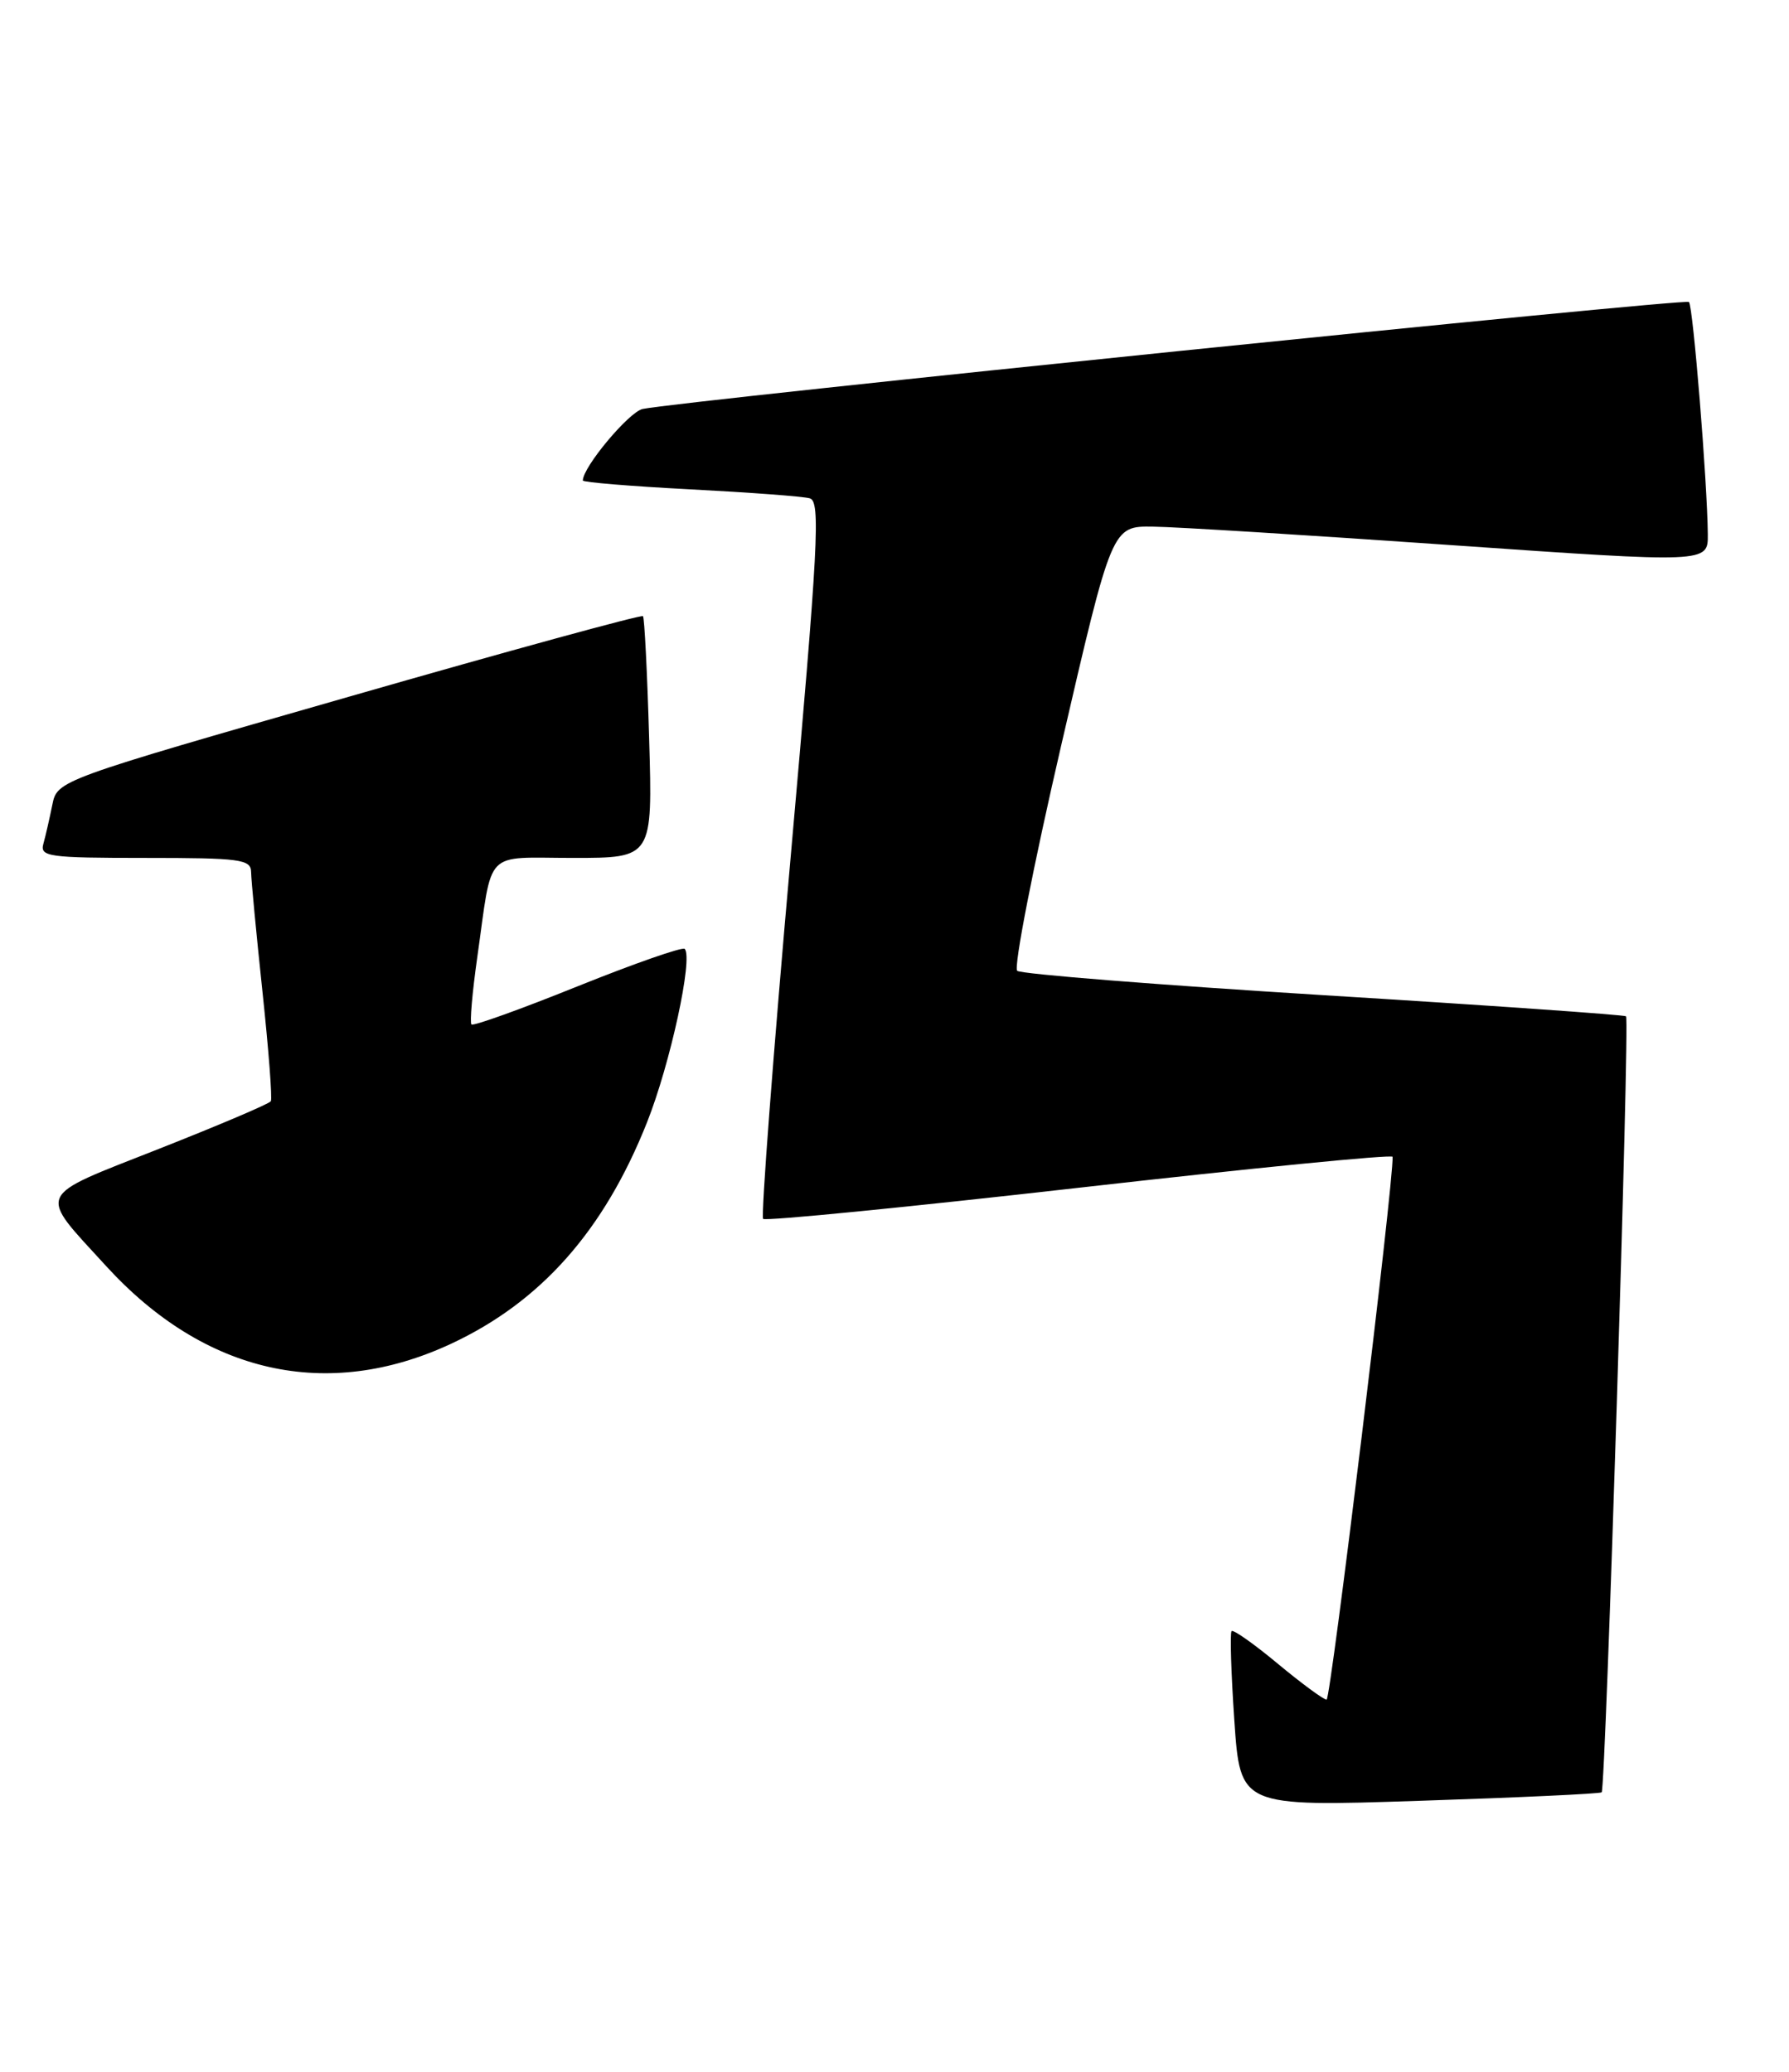 <?xml version="1.0" encoding="UTF-8" standalone="no"?>
<!DOCTYPE svg PUBLIC "-//W3C//DTD SVG 1.1//EN" "http://www.w3.org/Graphics/SVG/1.1/DTD/svg11.dtd" >
<svg xmlns="http://www.w3.org/2000/svg" xmlns:xlink="http://www.w3.org/1999/xlink" version="1.1" viewBox="0 0 221 256">
 <g >
 <path fill="currentColor"
d=" M 197.86 221.45 C 198.35 220.99 201.34 126.00 200.87 125.57 C 200.67 125.39 183.85 124.21 163.50 122.96 C 143.15 121.70 126.12 120.35 125.66 119.95 C 125.19 119.55 127.64 107.02 131.09 92.11 C 137.36 65.00 137.36 65.00 142.43 65.07 C 145.22 65.10 161.79 66.13 179.25 67.35 C 211.00 69.56 211.00 69.56 210.97 66.03 C 210.91 59.57 209.15 37.82 208.64 37.31 C 208.18 36.85 84.18 49.53 79.39 50.53 C 77.71 50.88 72.00 57.70 72.00 59.37 C 72.00 59.59 77.96 60.08 85.25 60.46 C 92.54 60.84 99.19 61.33 100.03 61.57 C 101.38 61.94 101.10 67.23 97.66 106.04 C 95.51 130.27 93.99 150.32 94.27 150.60 C 94.55 150.89 112.16 149.15 133.39 146.74 C 154.63 144.33 172.02 142.61 172.03 142.93 C 172.20 145.75 164.39 210.00 163.88 210.00 C 163.50 210.00 160.80 208.01 157.86 205.57 C 154.93 203.13 152.35 201.31 152.14 201.53 C 151.93 201.74 152.08 206.71 152.48 212.57 C 153.21 223.23 153.21 223.23 175.35 222.50 C 187.53 222.10 197.66 221.63 197.86 221.45 Z  M 55.68 166.05 C 66.81 160.87 74.62 152.05 79.93 138.67 C 82.80 131.44 85.65 118.32 84.58 117.24 C 84.30 116.97 78.35 119.05 71.36 121.86 C 64.37 124.68 58.47 126.80 58.24 126.58 C 58.02 126.35 58.34 122.64 58.95 118.34 C 60.89 104.68 59.62 106.00 70.83 106.00 C 80.62 106.00 80.62 106.00 80.19 91.25 C 79.96 83.14 79.61 76.33 79.43 76.13 C 79.24 75.92 62.88 80.40 43.08 86.09 C 7.07 96.42 7.07 96.42 6.46 99.46 C 6.12 101.13 5.63 103.29 5.36 104.25 C 4.91 105.85 5.97 106.00 17.93 106.00 C 29.70 106.00 31.00 106.17 31.02 107.75 C 31.03 108.71 31.66 115.35 32.42 122.50 C 33.18 129.65 33.65 135.75 33.46 136.06 C 33.27 136.38 27.03 139.03 19.60 141.96 C 4.19 148.04 4.60 147.12 13.11 156.43 C 25.27 169.74 40.40 173.15 55.68 166.05 Z "/>
</g>
</svg>